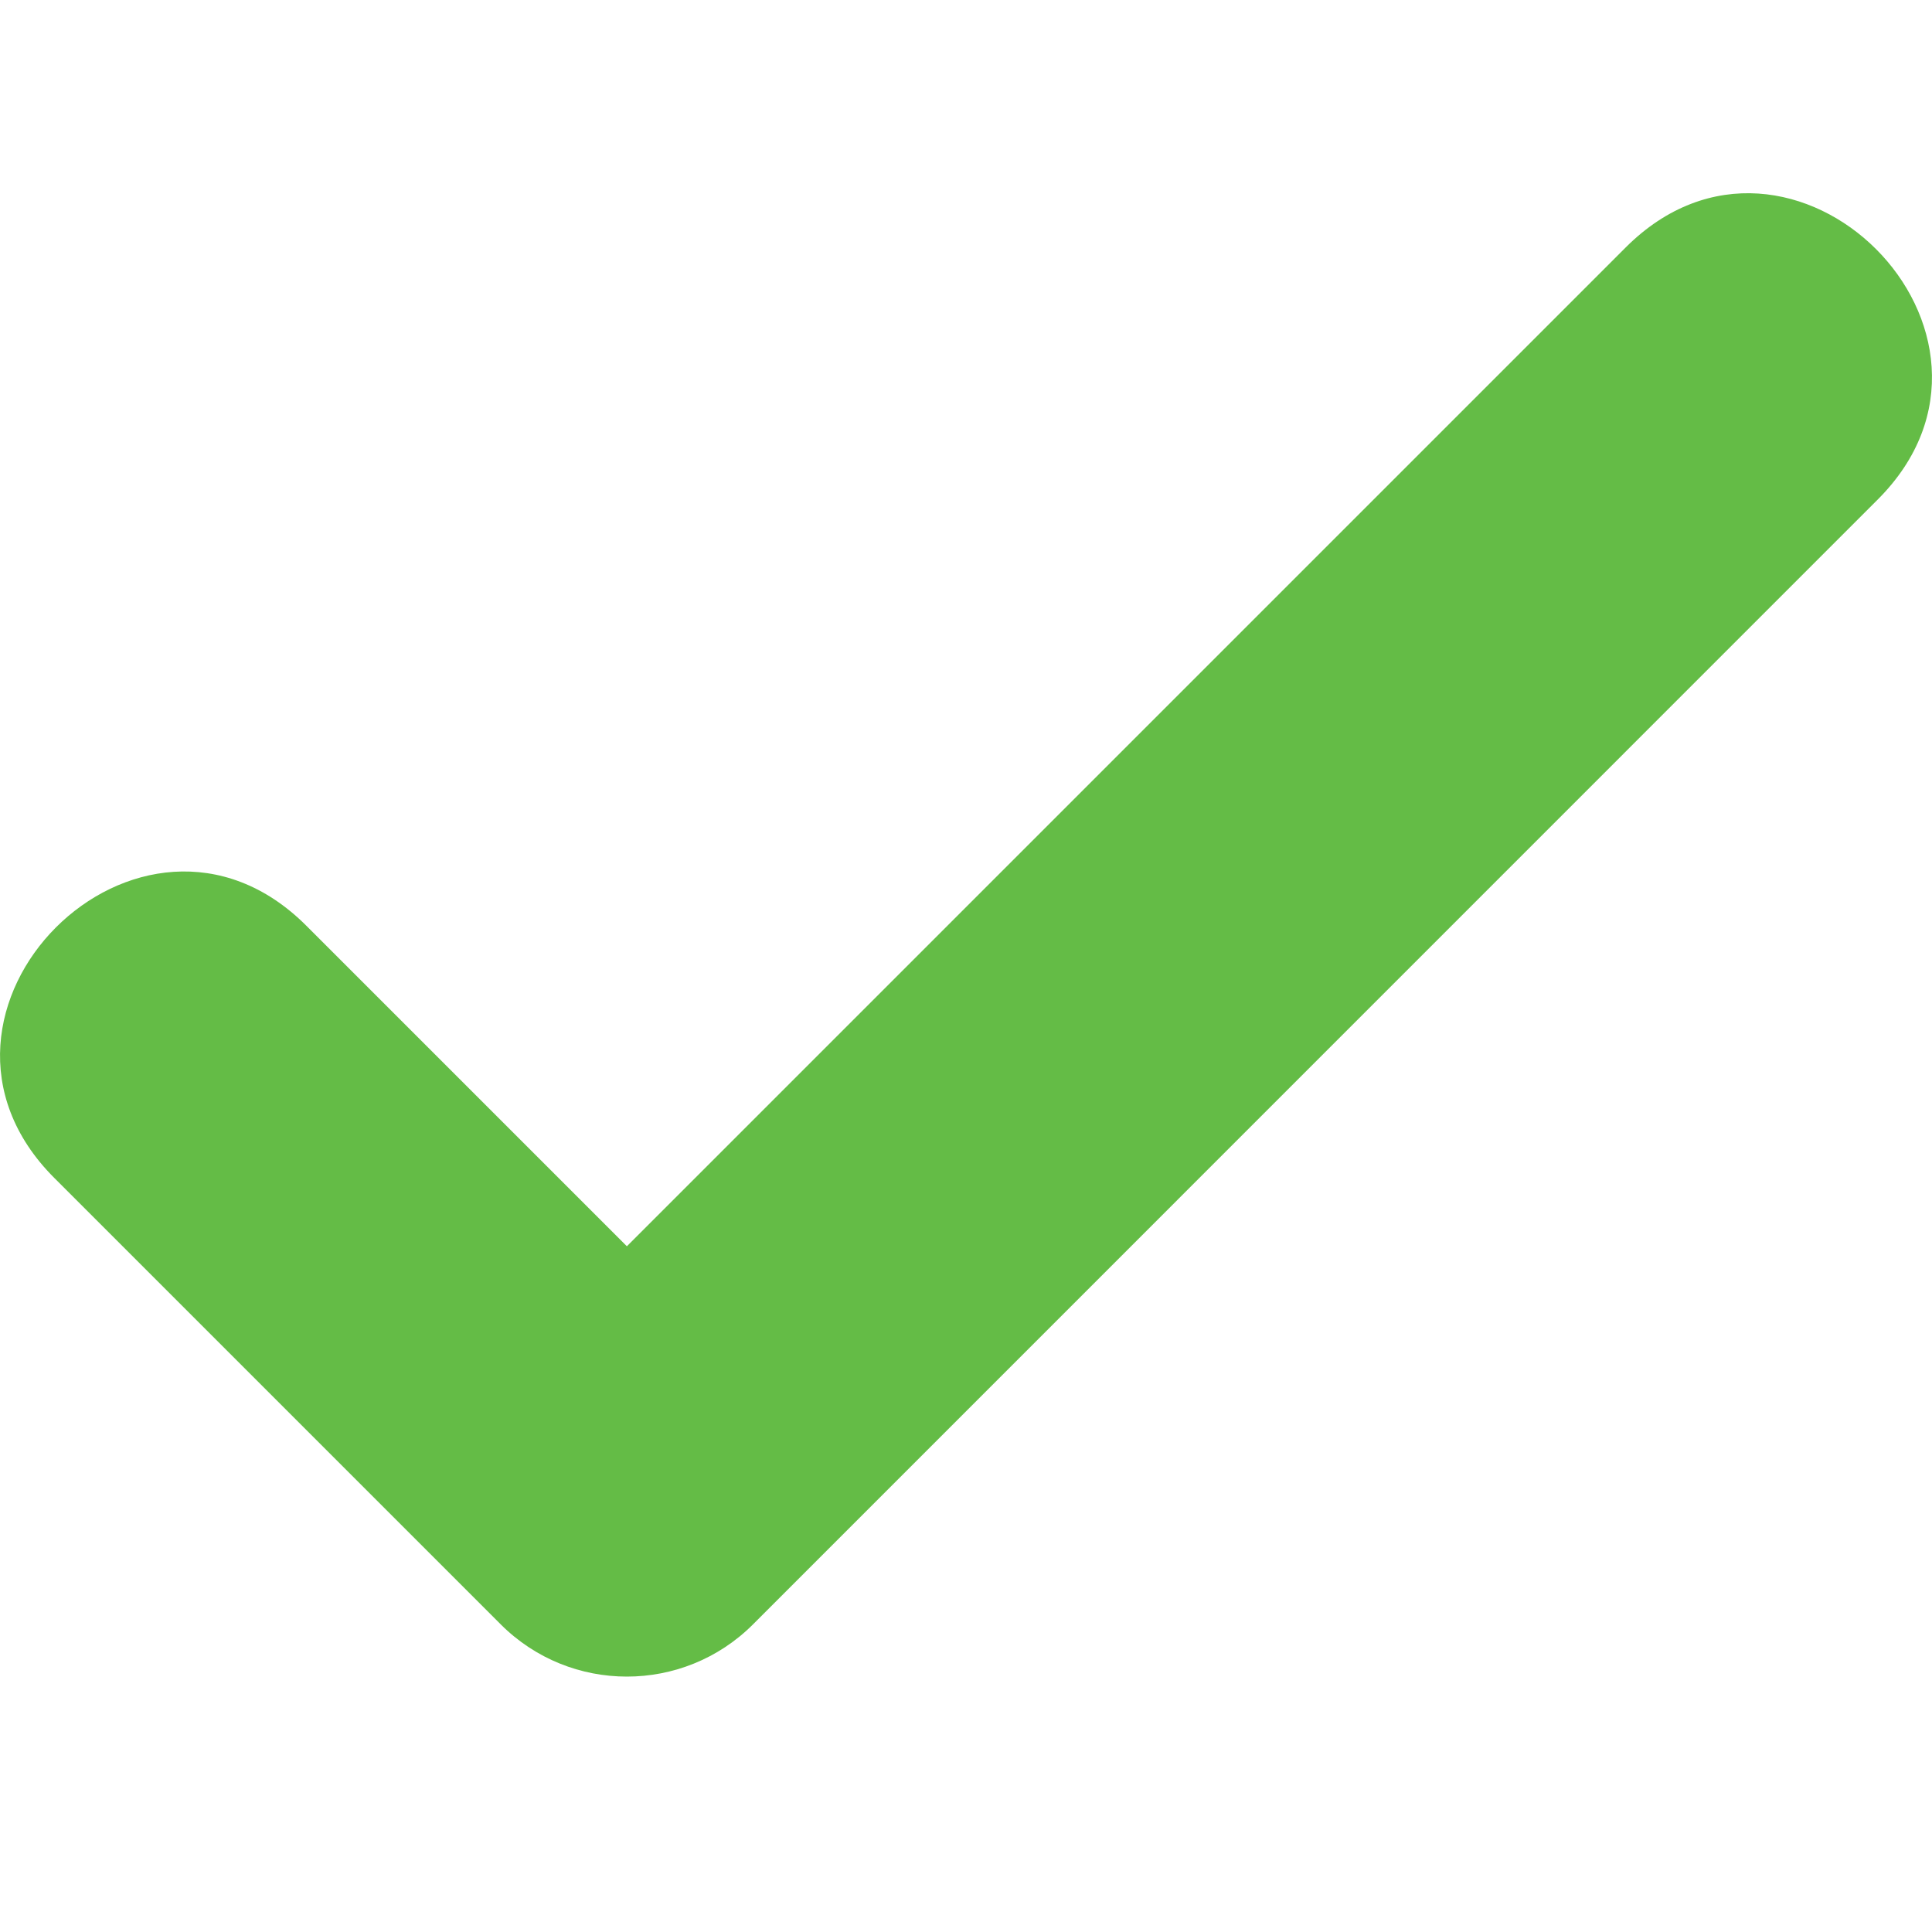 <svg width="15" height="15" viewBox="0 0 15 15" fill="none" xmlns="http://www.w3.org/2000/svg">
<path fill-rule="evenodd" clip-rule="evenodd" d="M0.421 9.145C-0.866 7.857 1.091 5.9 2.378 7.187L4.867 9.676L12.622 1.921C13.909 0.634 15.866 2.591 14.579 3.878L5.846 12.612C5.305 13.152 4.429 13.152 3.888 12.612L0.421 9.145Z" fill="#64BC46"/>
</svg>
